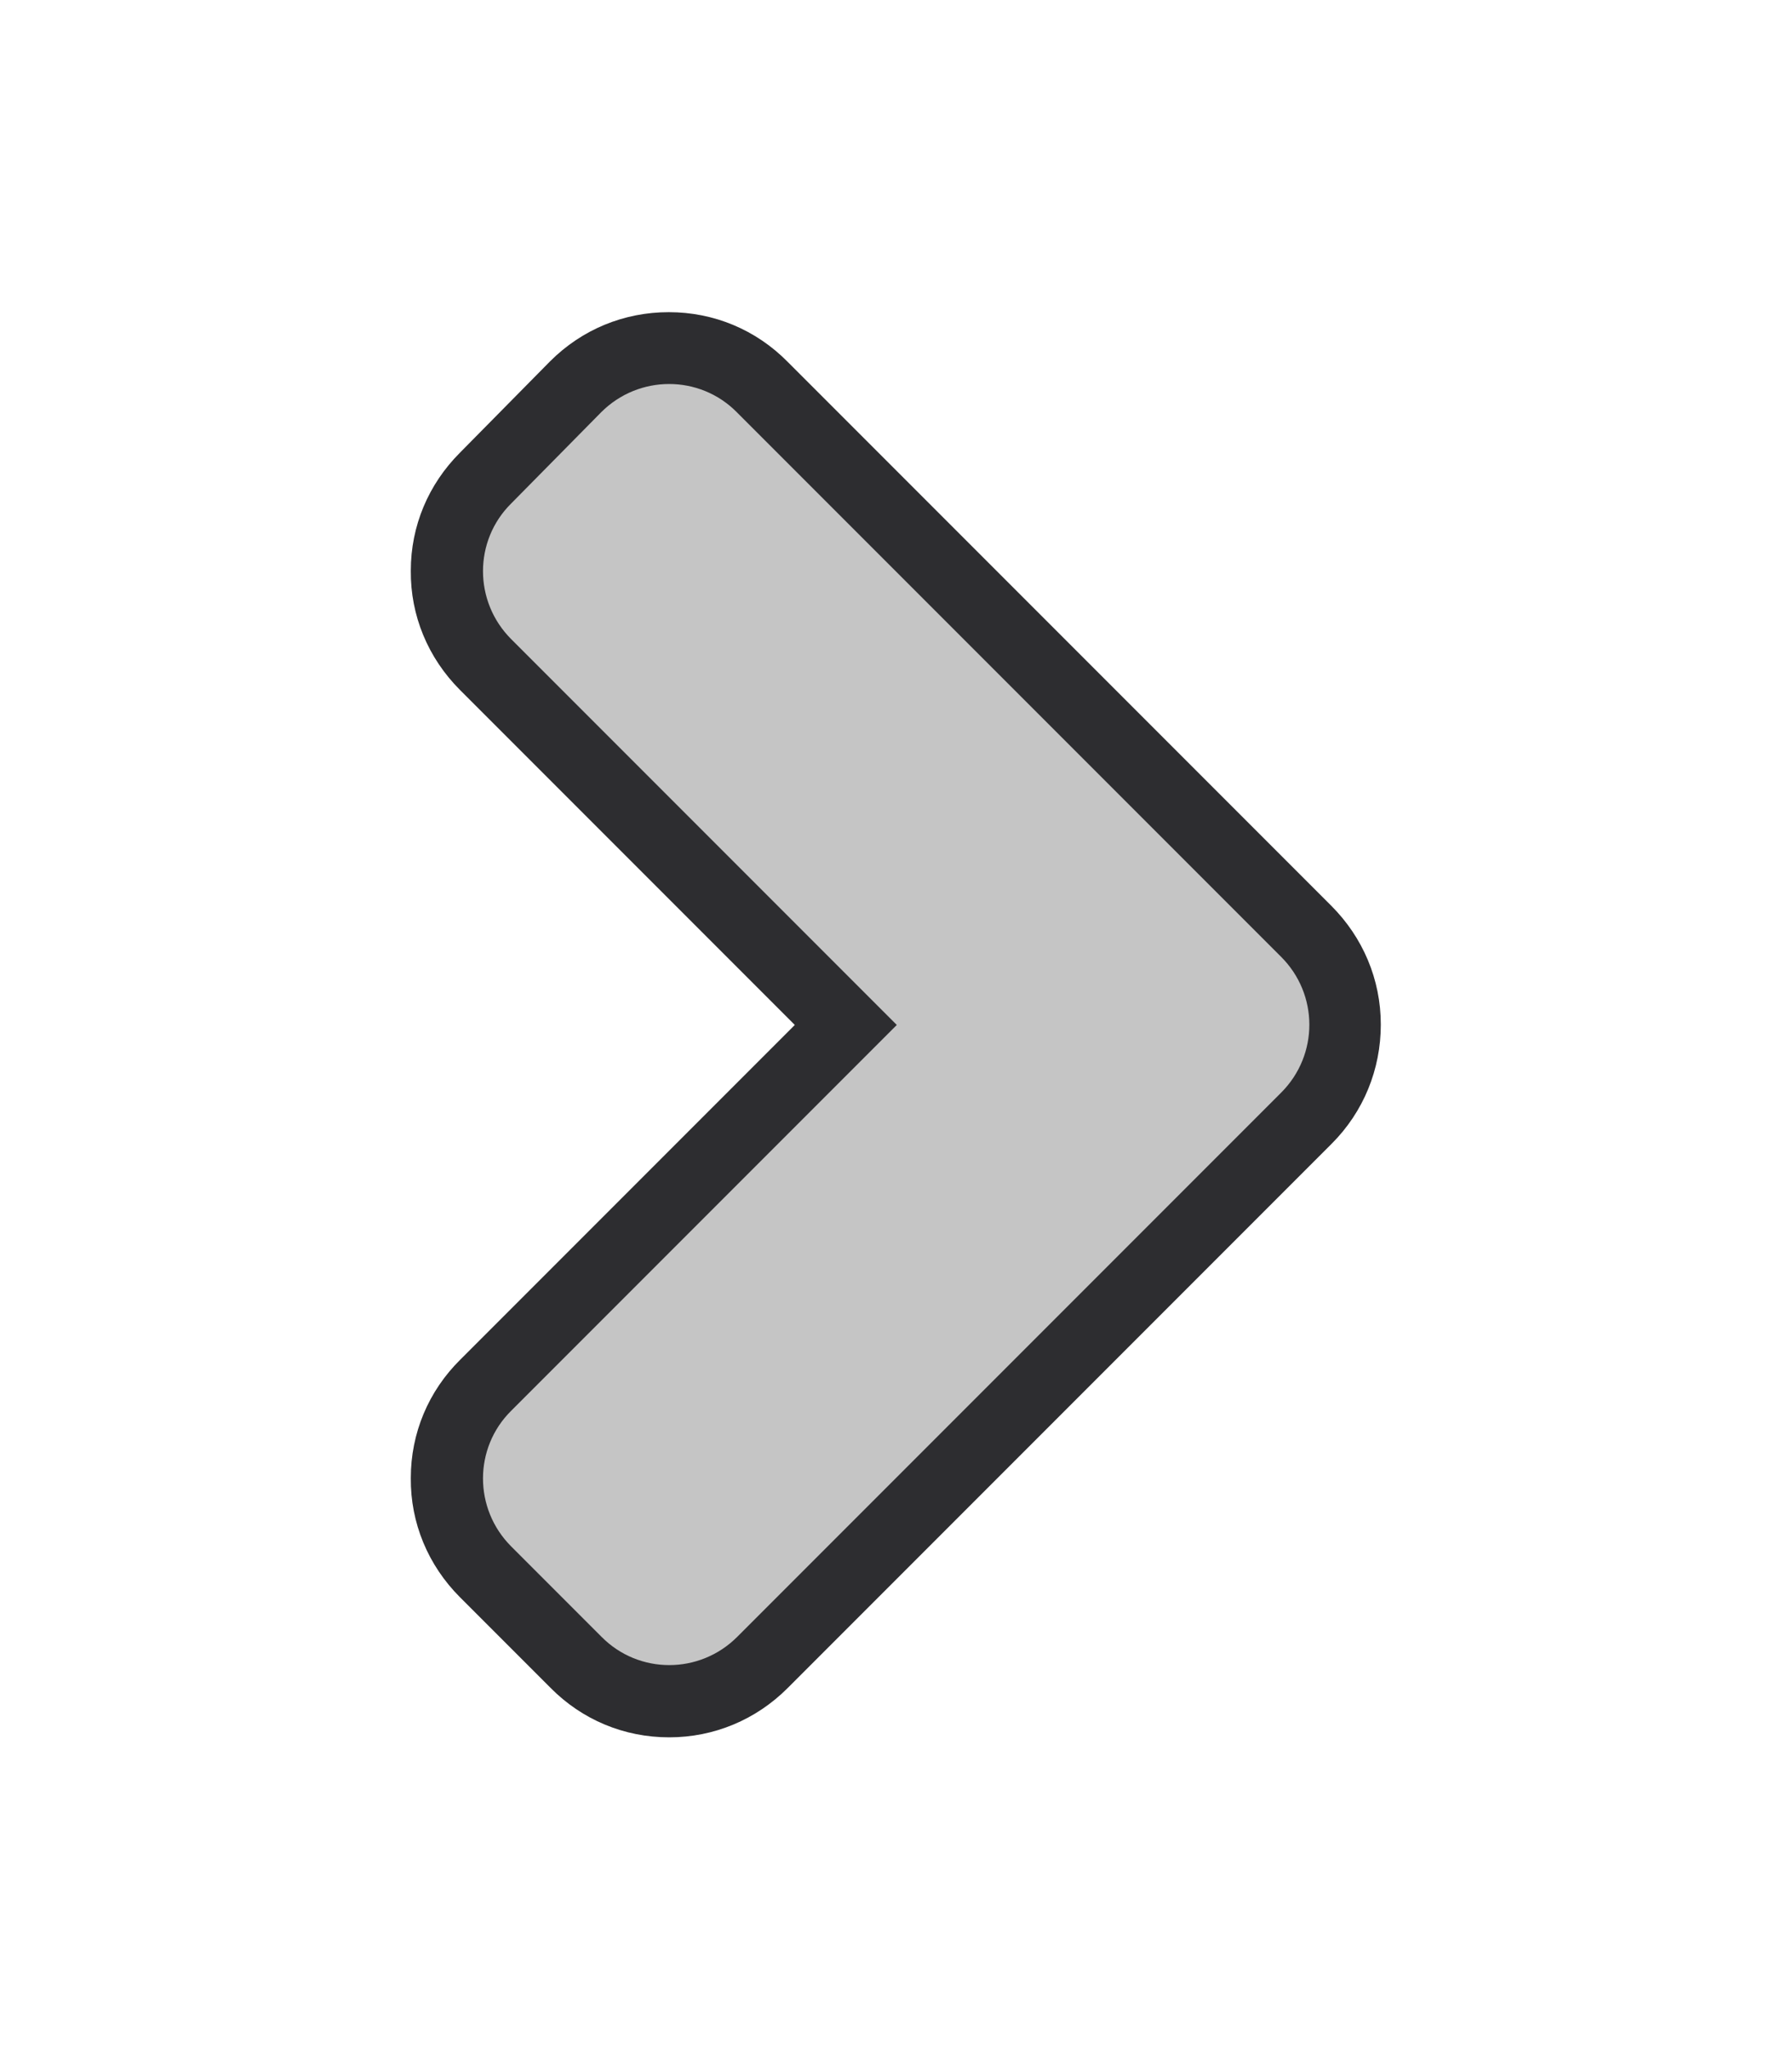 <svg xmlns="http://www.w3.org/2000/svg" xmlns:xlink="http://www.w3.org/1999/xlink" id="Layer_1" x="0" y="0" version="1.1" viewBox="0 0 448 512" xml:space="preserve" style="enable-background:new 0 0 448 512"><style type="text/css">.st0{fill:#2d2d30}.st1{fill:#c5c5c5}</style><path d="M167.3,434.1c-11.3,0-21.8-4.4-29.7-12.4L115,399.1c-8-8-12.4-18.6-12.3-29.8c0-11.2,4.4-21.7,12.4-29.6	l83.6-83.6L115,172.4c-8-8-12.4-18.6-12.3-29.8c0-11.2,4.4-21.6,12.3-29.5c0,0,22.5-22.8,22.5-22.8C145.5,82.3,156,78,167.2,78	c11.3,0,21.8,4.4,29.7,12.4l135.9,135.9c7.9,7.9,12.4,18.4,12.4,29.7c0,11.2-4.3,21.8-12.3,29.8l-136,136	C189,429.7,178.5,434.1,167.3,434.1z" class="st0"/><path d="M320.3,273l-136,136c-9.4,9.4-24.6,9.4-33.9,0l-22.6-22.6c-9.4-9.4-9.4-24.6,0-33.9l96.4-96.4l-96.4-96.4	c-9.4-9.4-9.4-24.6,0-33.9l22.5-22.8c9.4-9.4,24.6-9.4,33.9,0l136,136C329.7,248.4,329.7,263.6,320.3,273z" class="st1"/></svg>